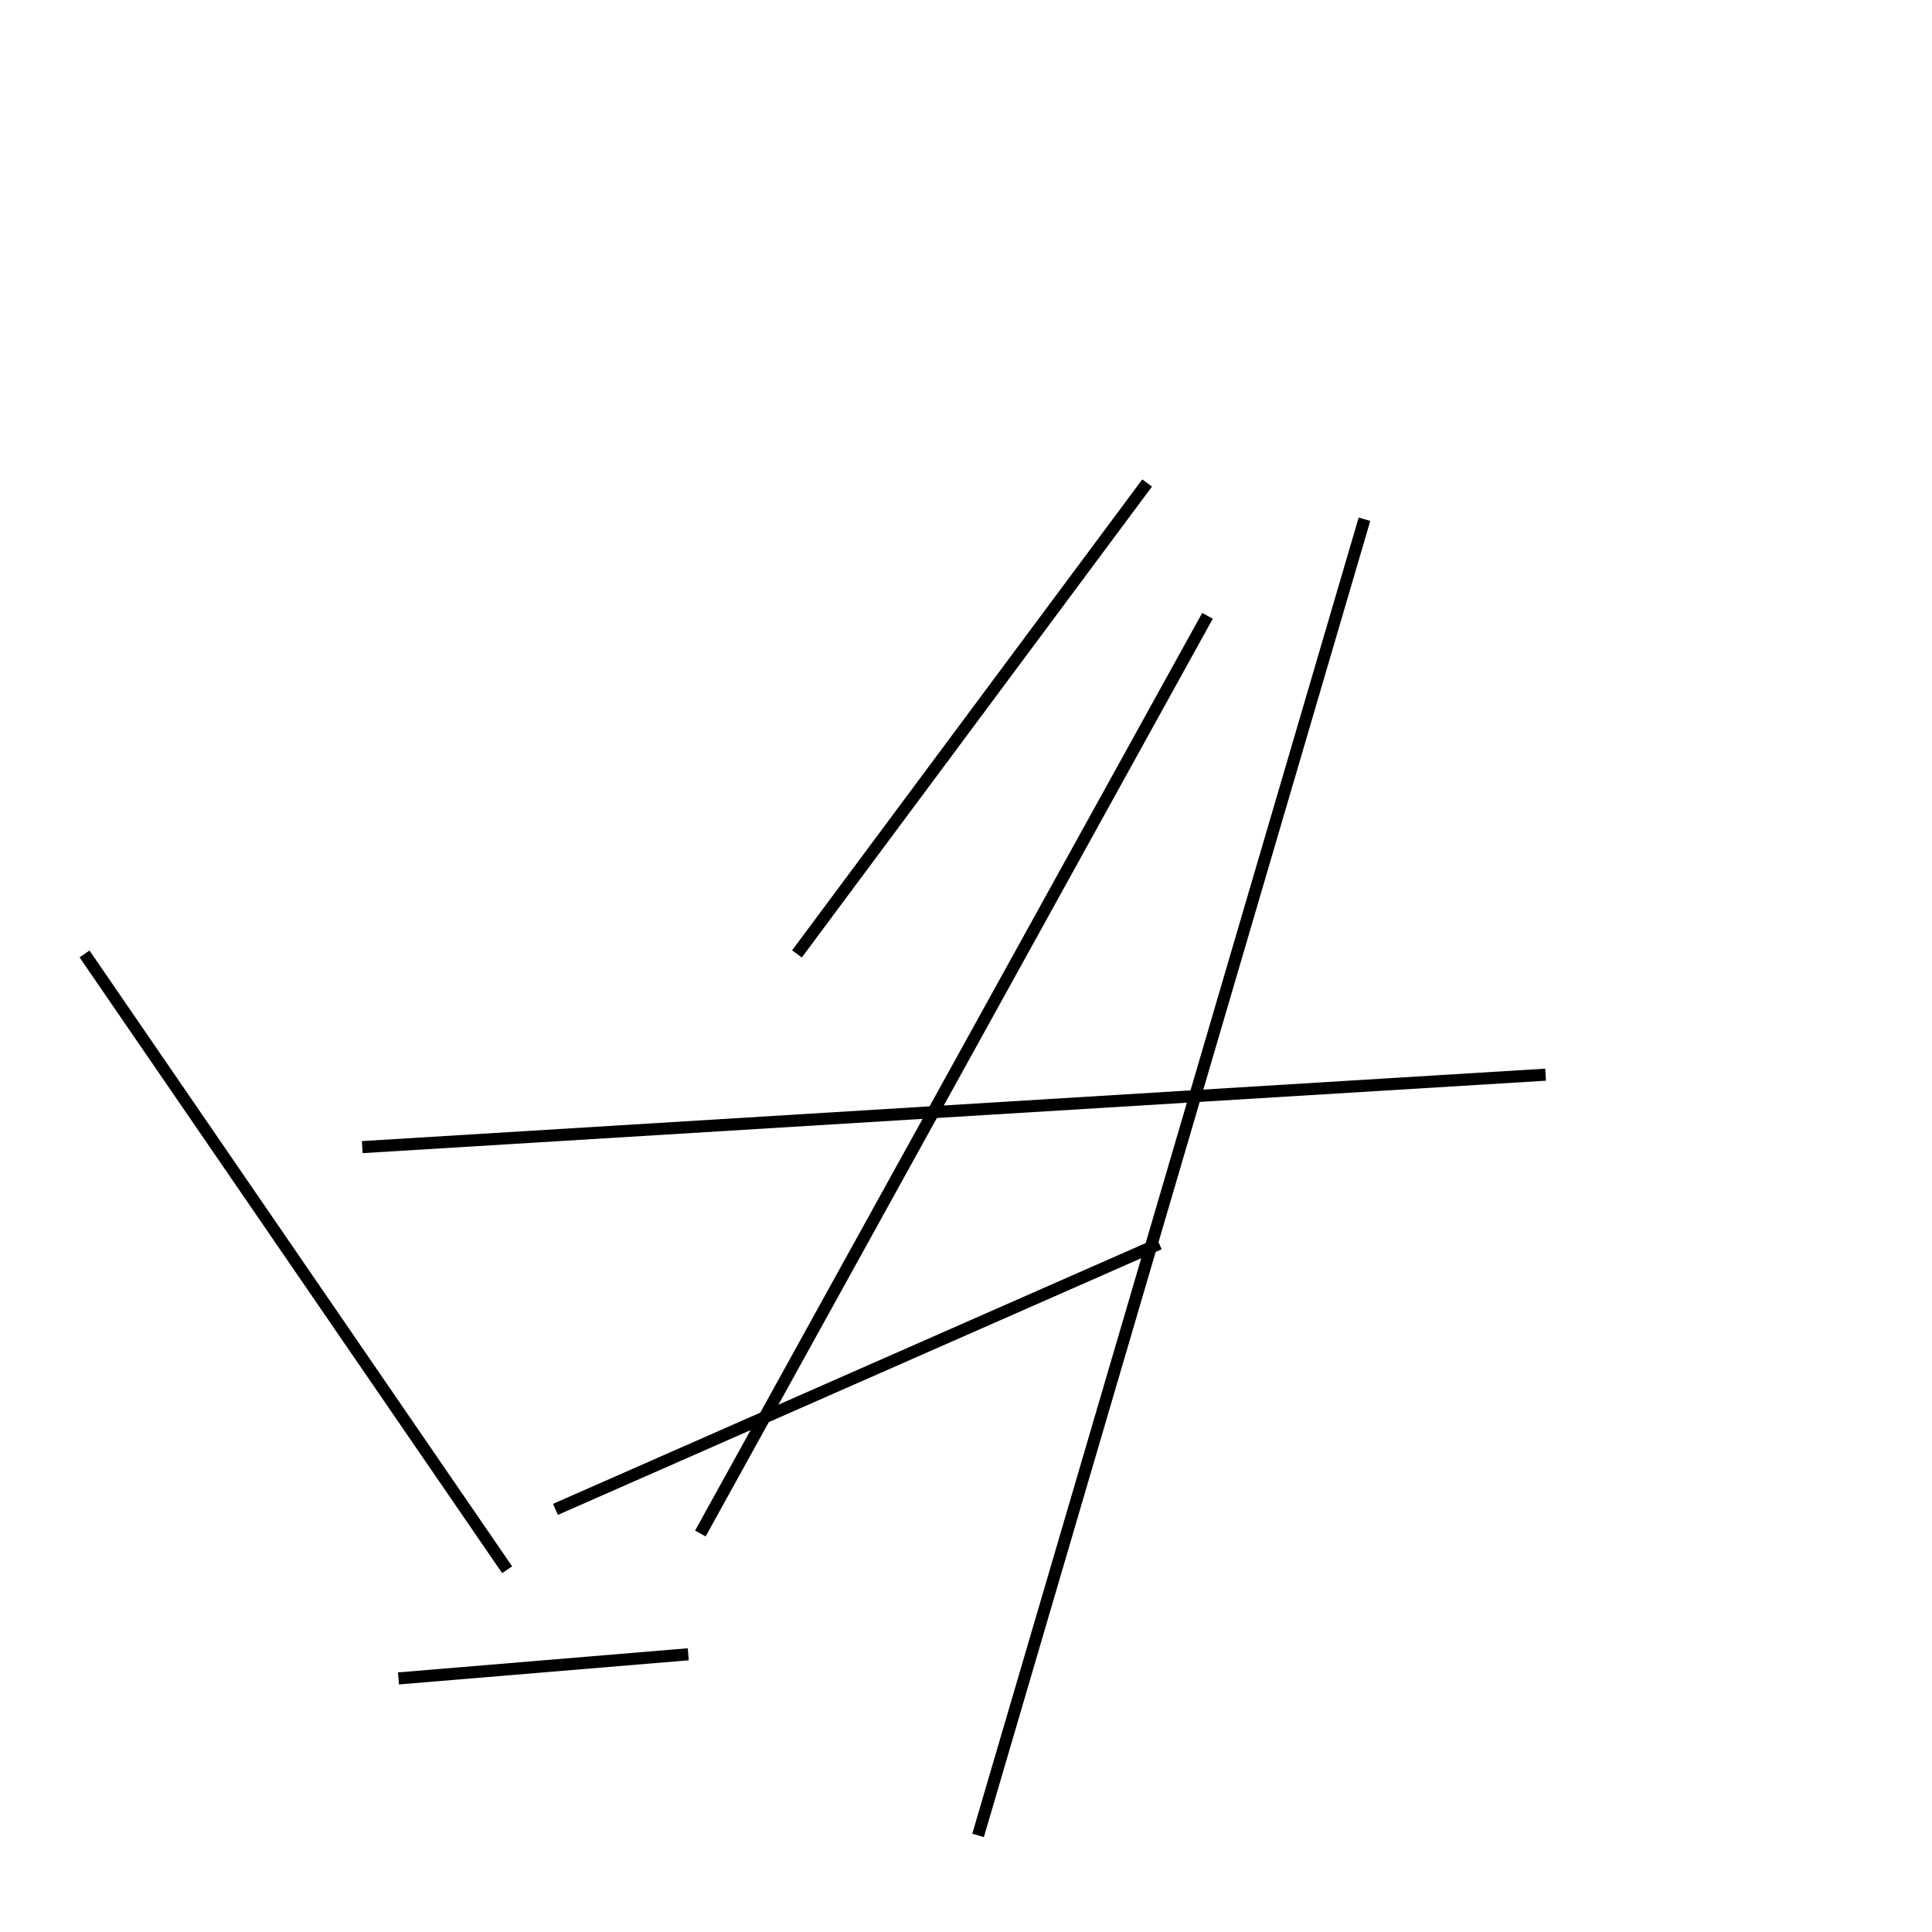 <?xml version="1.0" encoding="utf-8" ?>
<svg baseProfile="full" height="160" version="1.1" width="160" xmlns="http://www.w3.org/2000/svg" xmlns:ev="http://www.w3.org/2001/xml-events" xmlns:xlink="http://www.w3.org/1999/xlink"><defs /><line stroke="black" stroke-width="1" x1="100" x2="58" y1="51" y2="127" /><line stroke="black" stroke-width="1" x1="113" x2="81" y1="43" y2="152" /><line stroke="black" stroke-width="1" x1="42" x2="7" y1="130" y2="79" /><line stroke="black" stroke-width="1" x1="128" x2="30" y1="89" y2="95" /><line stroke="black" stroke-width="1" x1="96" x2="46" y1="103" y2="125" /><line stroke="black" stroke-width="1" x1="95" x2="66" y1="40" y2="79" /><line stroke="black" stroke-width="1" x1="33" x2="57" y1="139" y2="137" /></svg>